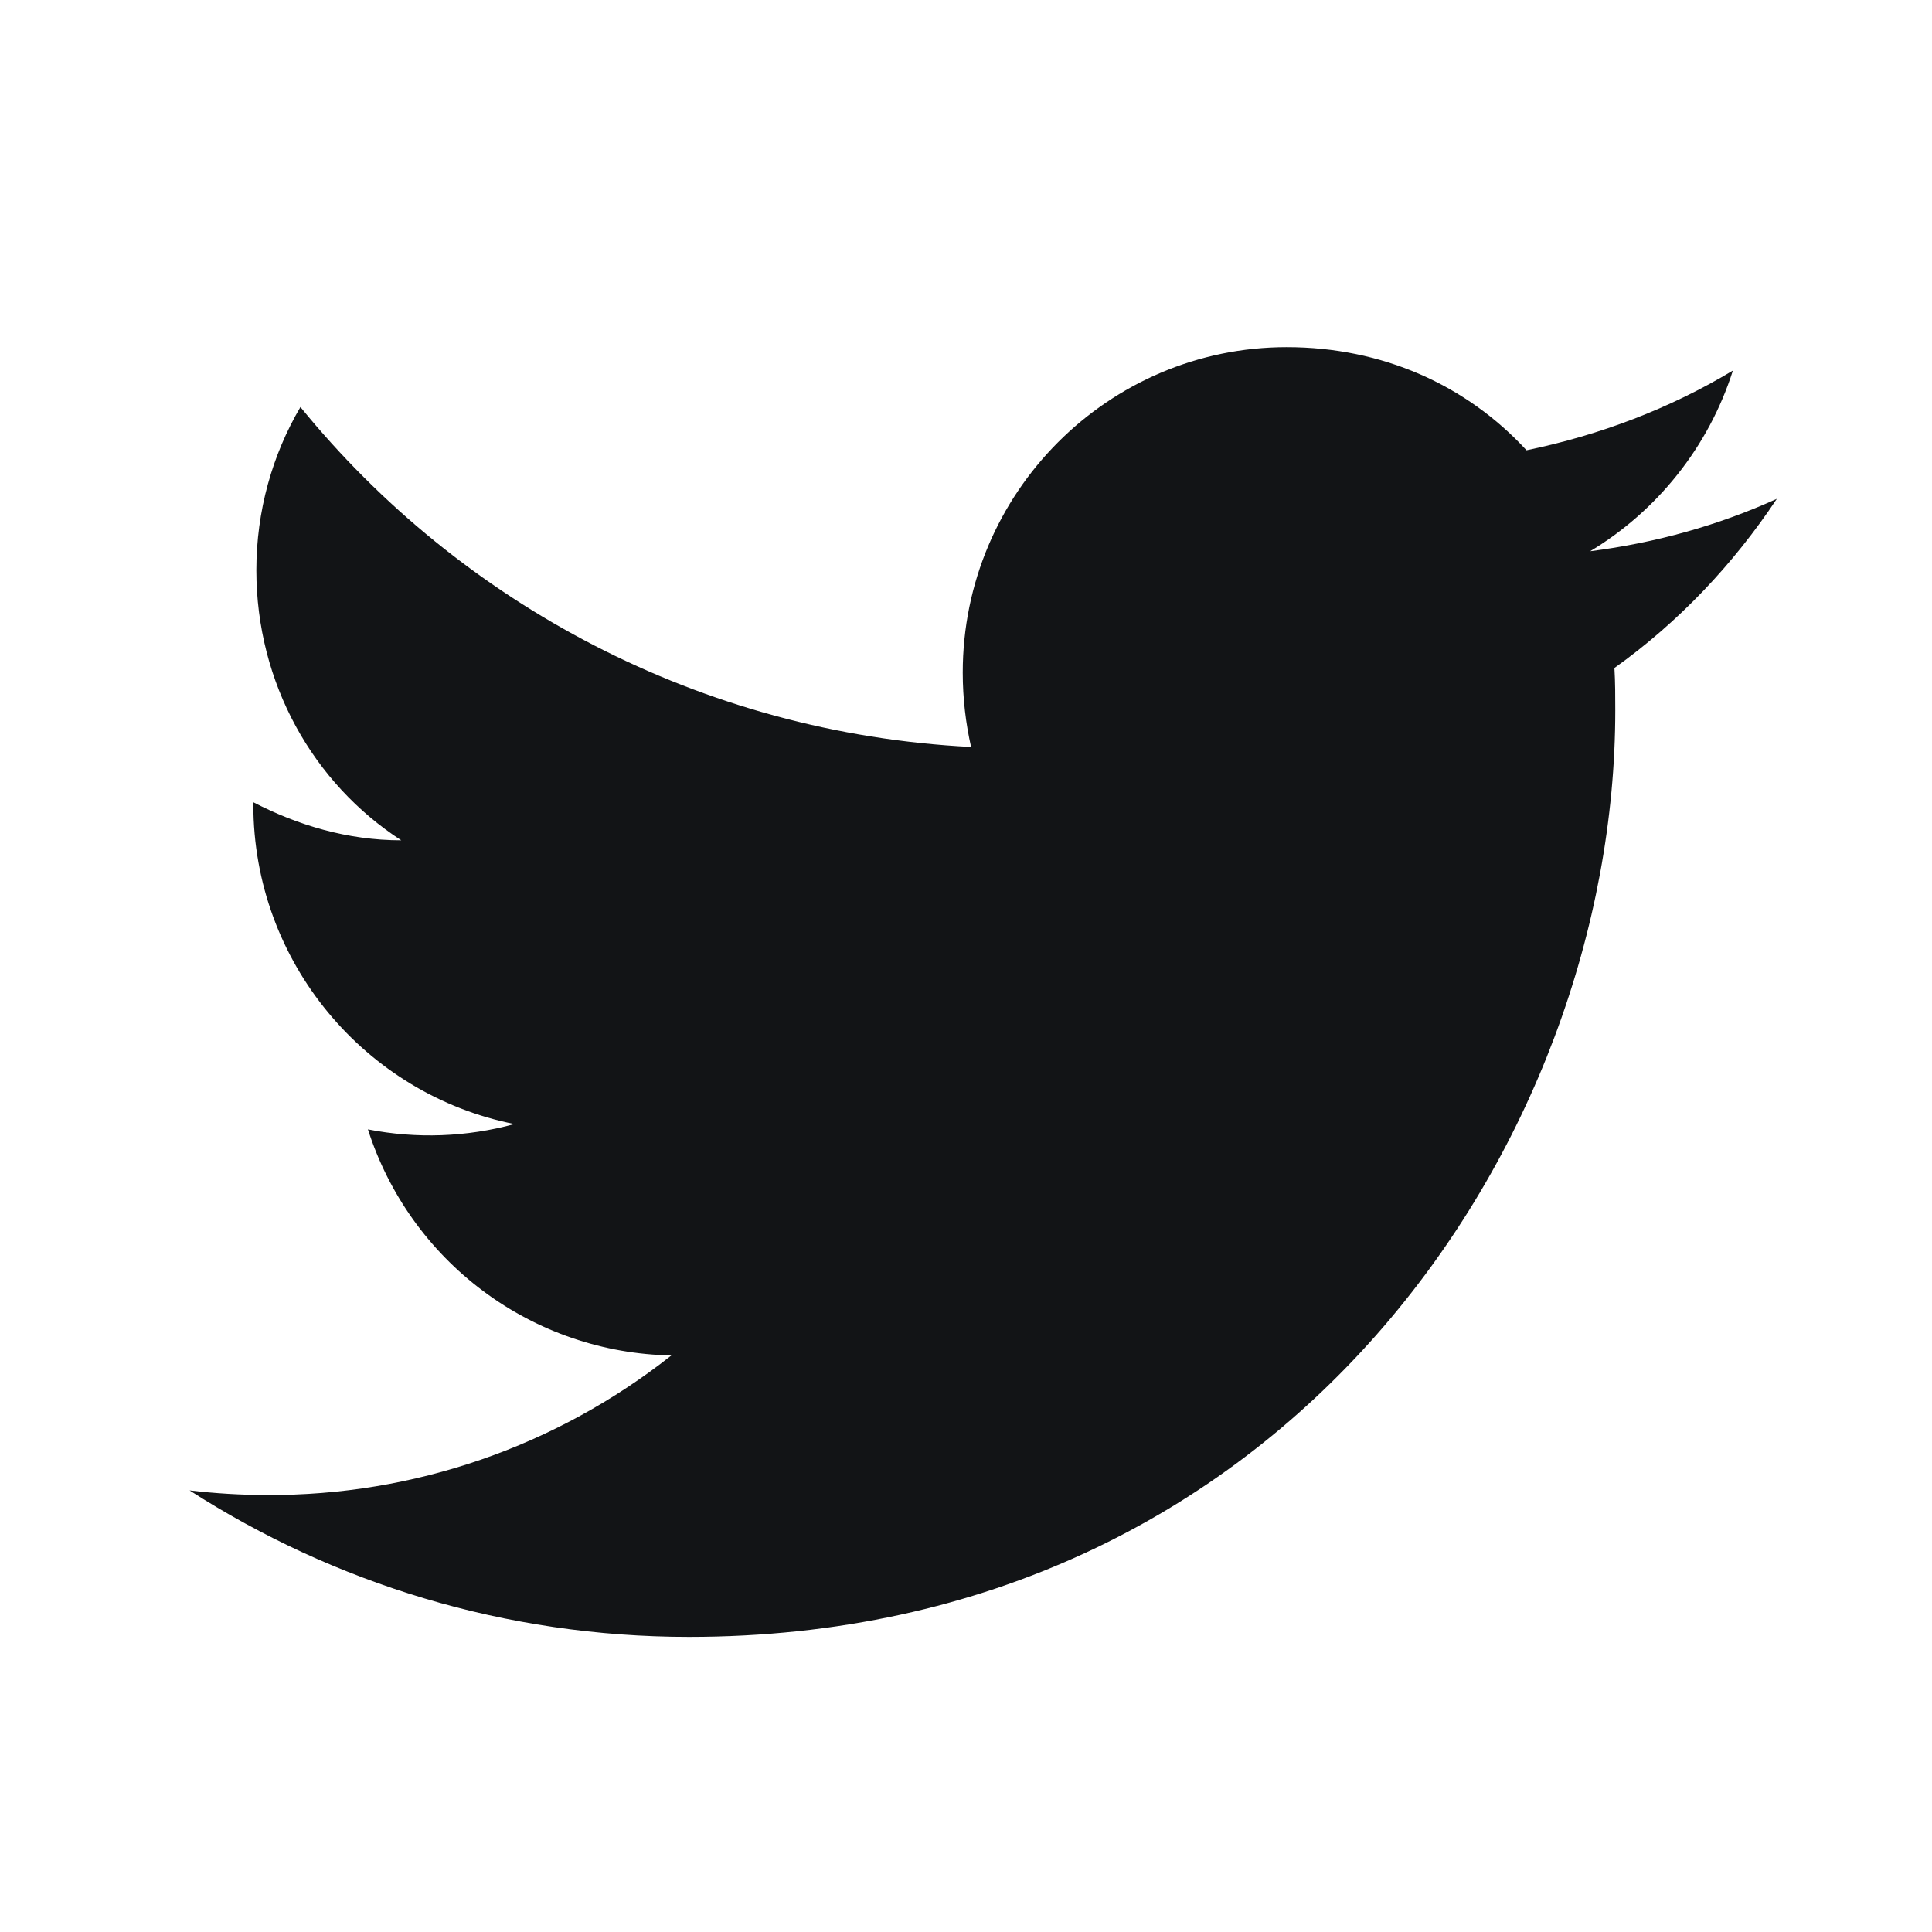 <svg width="16" height="16" viewBox="0 0 16 16" fill="none" xmlns="http://www.w3.org/2000/svg">
<path d="M14.715 4.131C14.231 4.351 13.71 4.496 13.169 4.565C13.722 4.232 14.149 3.704 14.351 3.069C13.829 3.383 13.251 3.603 12.642 3.729C12.145 3.189 11.448 2.875 10.656 2.875C9.179 2.875 7.973 4.081 7.973 5.57C7.973 5.784 7.998 5.991 8.042 6.186C5.805 6.073 3.813 4.998 2.488 3.371C2.255 3.767 2.123 4.232 2.123 4.722C2.123 5.658 2.594 6.487 3.323 6.959C2.877 6.959 2.463 6.833 2.098 6.644V6.663C2.098 7.97 3.028 9.064 4.26 9.309C3.864 9.417 3.449 9.432 3.047 9.353C3.218 9.888 3.552 10.357 4.003 10.693C4.453 11.029 4.998 11.215 5.56 11.225C4.607 11.979 3.426 12.387 2.211 12.381C1.998 12.381 1.784 12.368 1.57 12.343C2.764 13.11 4.184 13.556 5.705 13.556C10.656 13.556 13.377 9.447 13.377 5.884C13.377 5.765 13.377 5.652 13.37 5.532C13.898 5.155 14.351 4.678 14.715 4.131Z" fill="#121416"/>
</svg>
